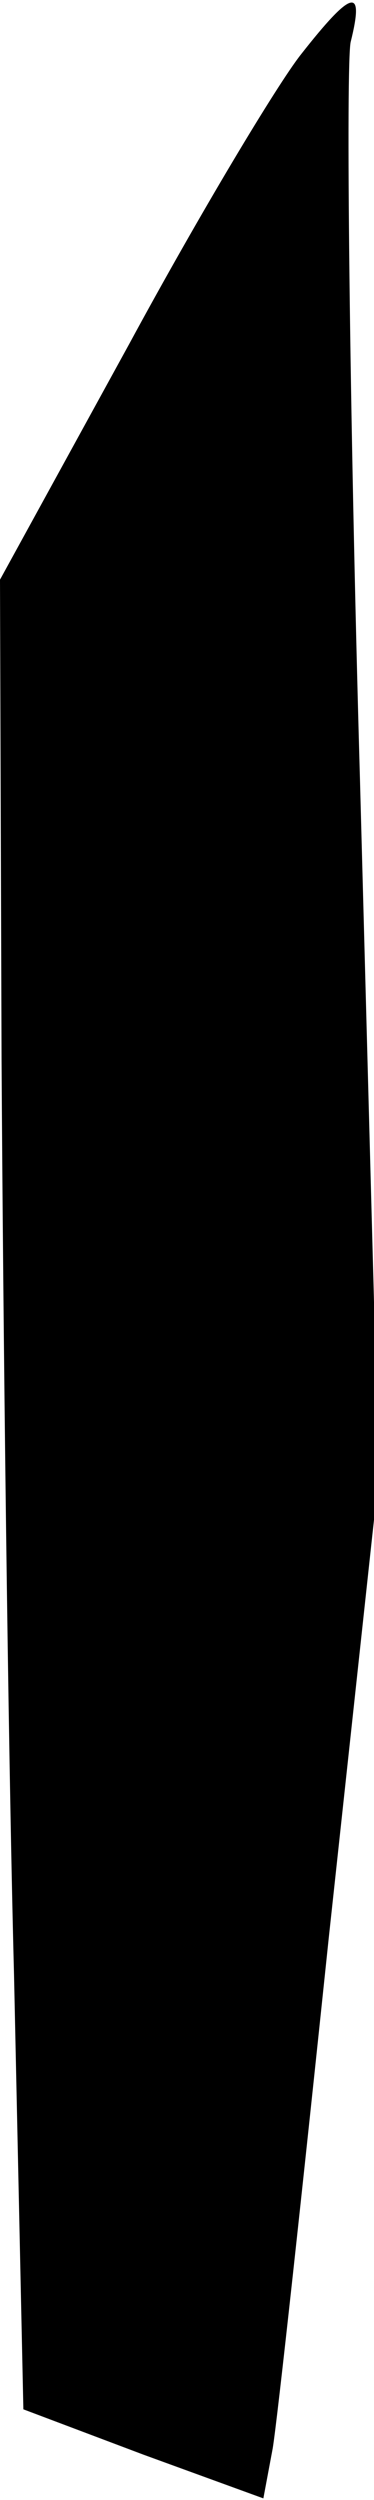 <?xml version="1.0" standalone="no"?>
<!DOCTYPE svg PUBLIC "-//W3C//DTD SVG 20010904//EN"
 "http://www.w3.org/TR/2001/REC-SVG-20010904/DTD/svg10.dtd">
<svg version="1.0" xmlns="http://www.w3.org/2000/svg"
 width="24pt" height="160pt" viewBox="0 0 24 160"
 preserveAspectRatio="xMidYMid meet">
<g transform="translate(0,160) scale(0.1,-0.1)"
fill="#000000" stroke="none">
<path fill="#000000" stroke="none" d="M193 1565 c-15 -19 -65 -102 -110 -185
l-83 -151 1 -307 c1 -169 4 -432 8 -586 l6 -278 77 -29 77 -28 6 32 c3 18 19
165 36 327 l32 295 -12 446 c-7 245 -9 457 -6 472 9 36 1 34 -32 -8z"/>
</g>
</svg>
